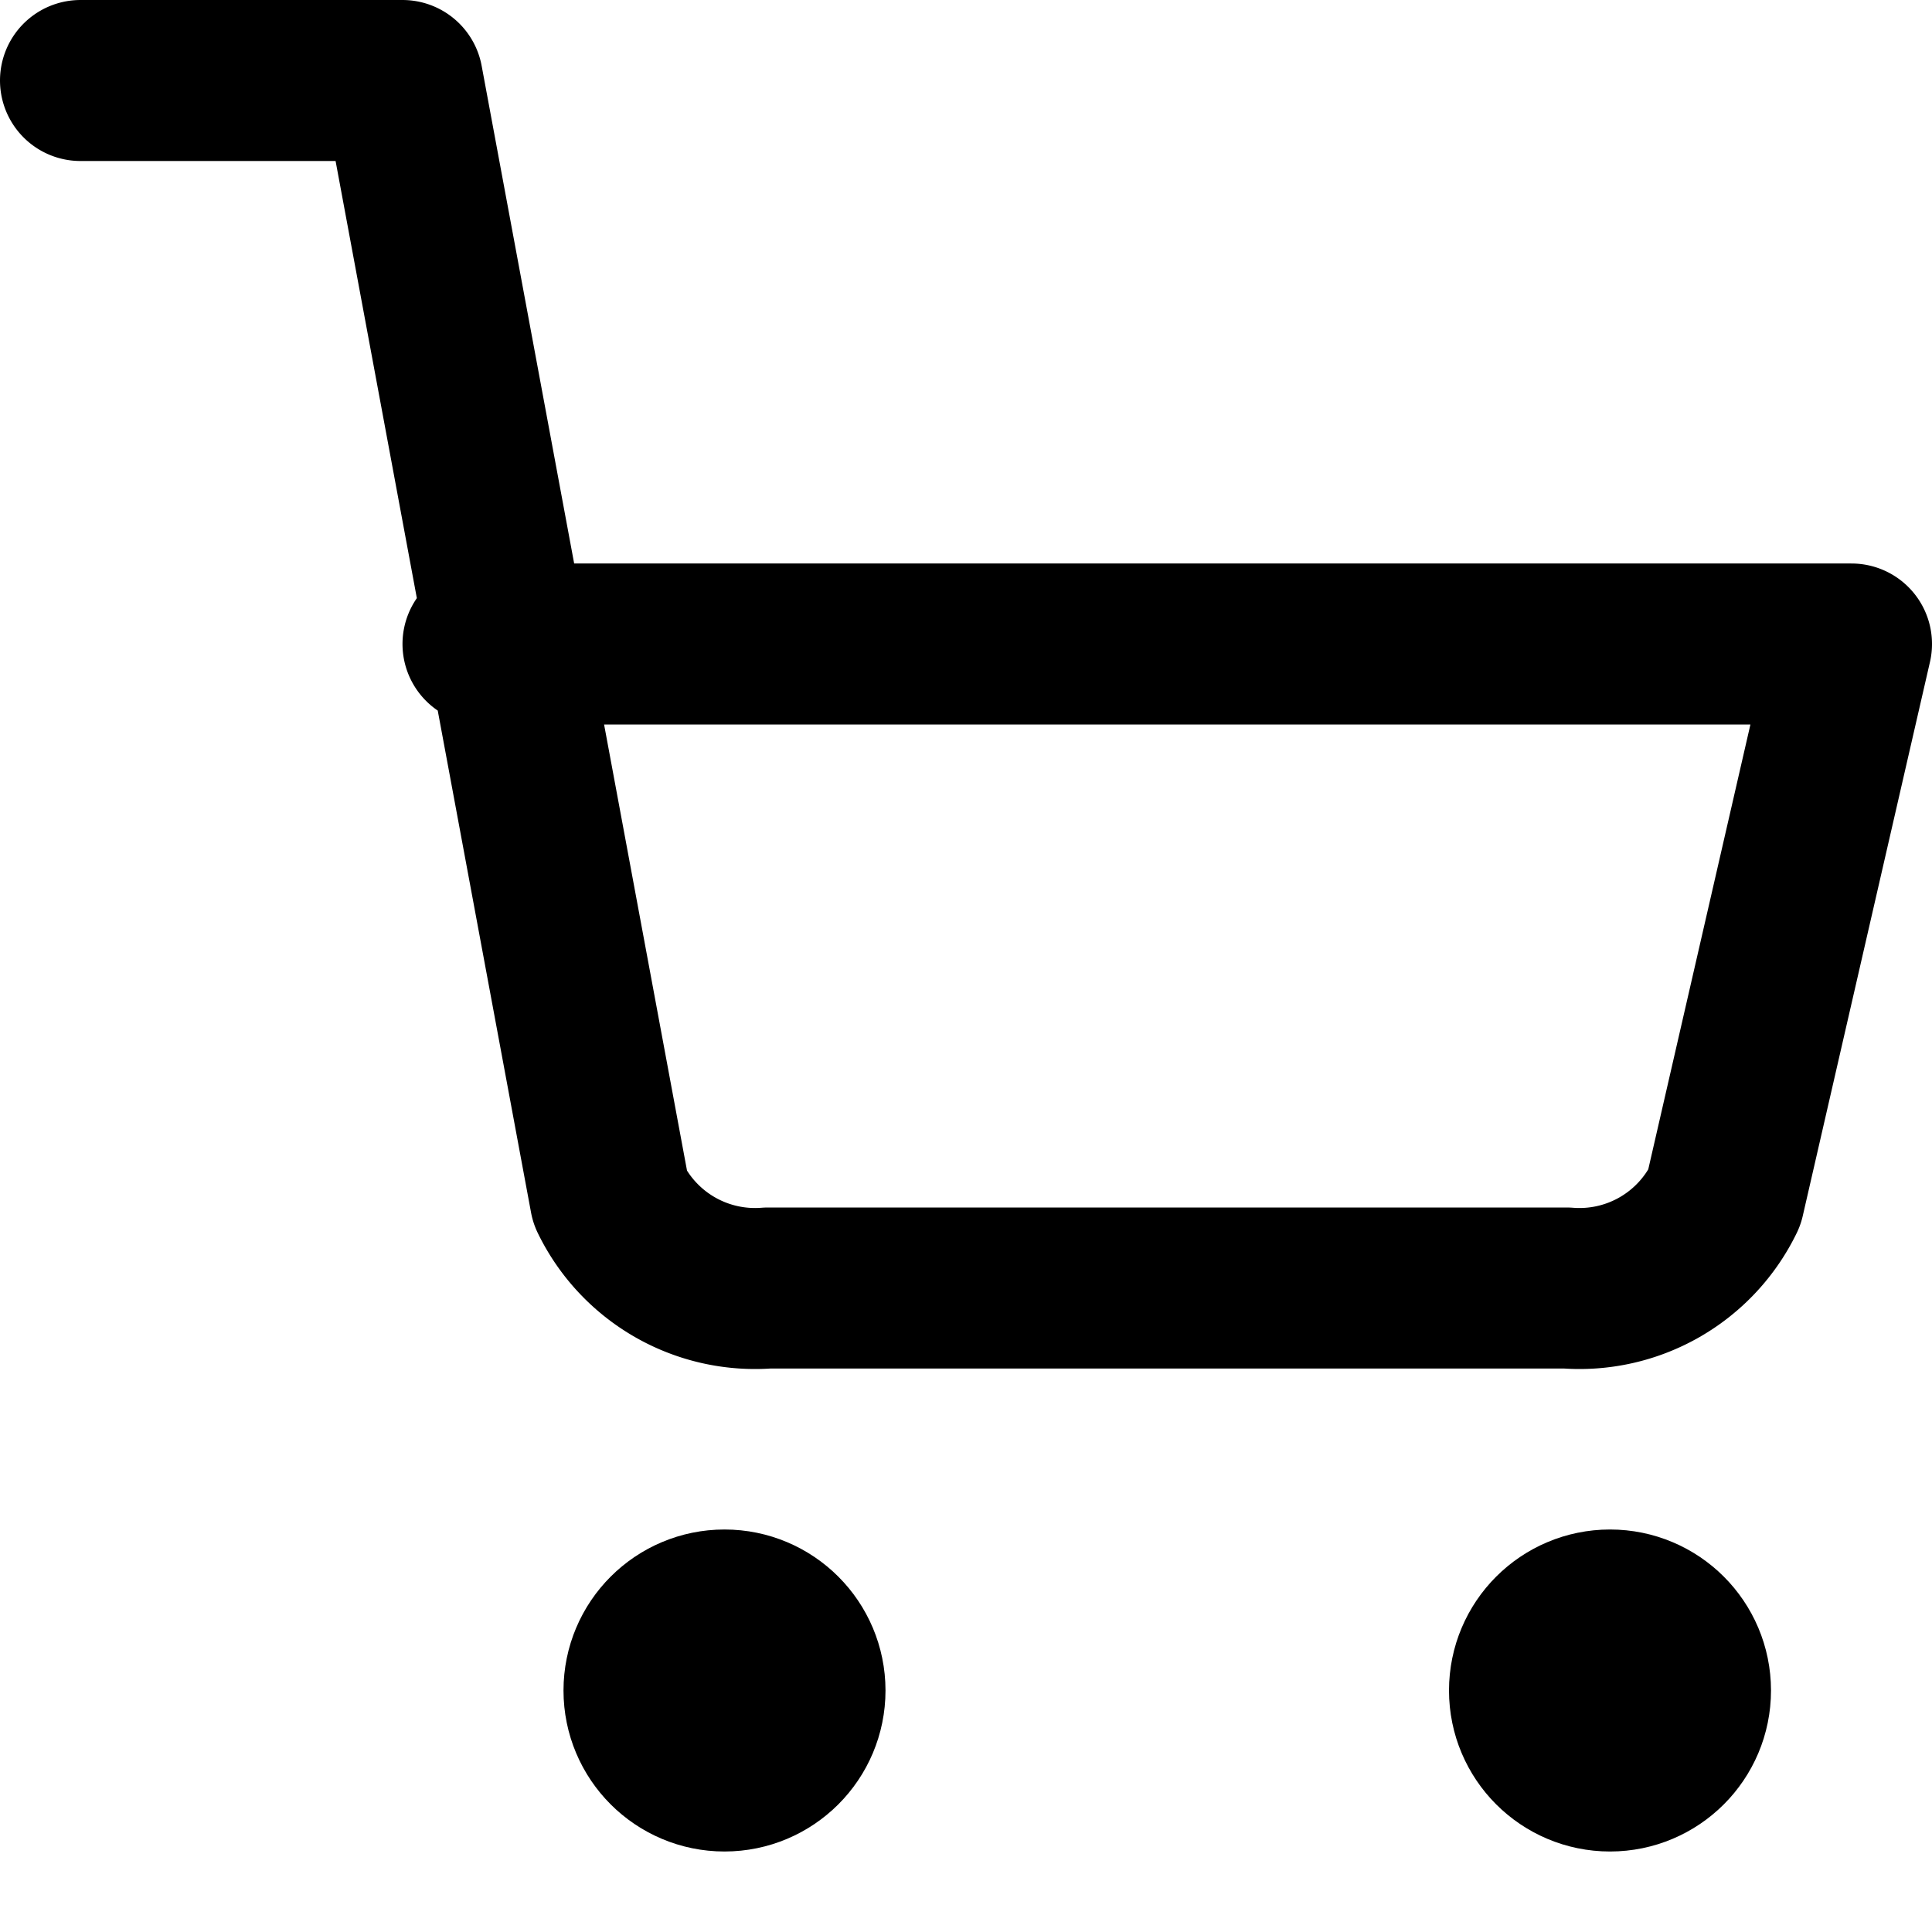 <svg xmlns="http://www.w3.org/2000/svg" viewBox="0 0 24 24" fill="none" stroke="currentColor" stroke-width="2" stroke-linecap="round" stroke-linejoin="round" class="feather feather-shopping-cart">
  <circle cx="9" cy="21" r="1" />
  <circle cx="20" cy="21" r="1" />
  <path d="M1 1h4l2.58 13.88A2 2 0 0 0 9.54 16h9.92a2 2 0 0 0 1.96-1.12L23 8H6" />
</svg>
